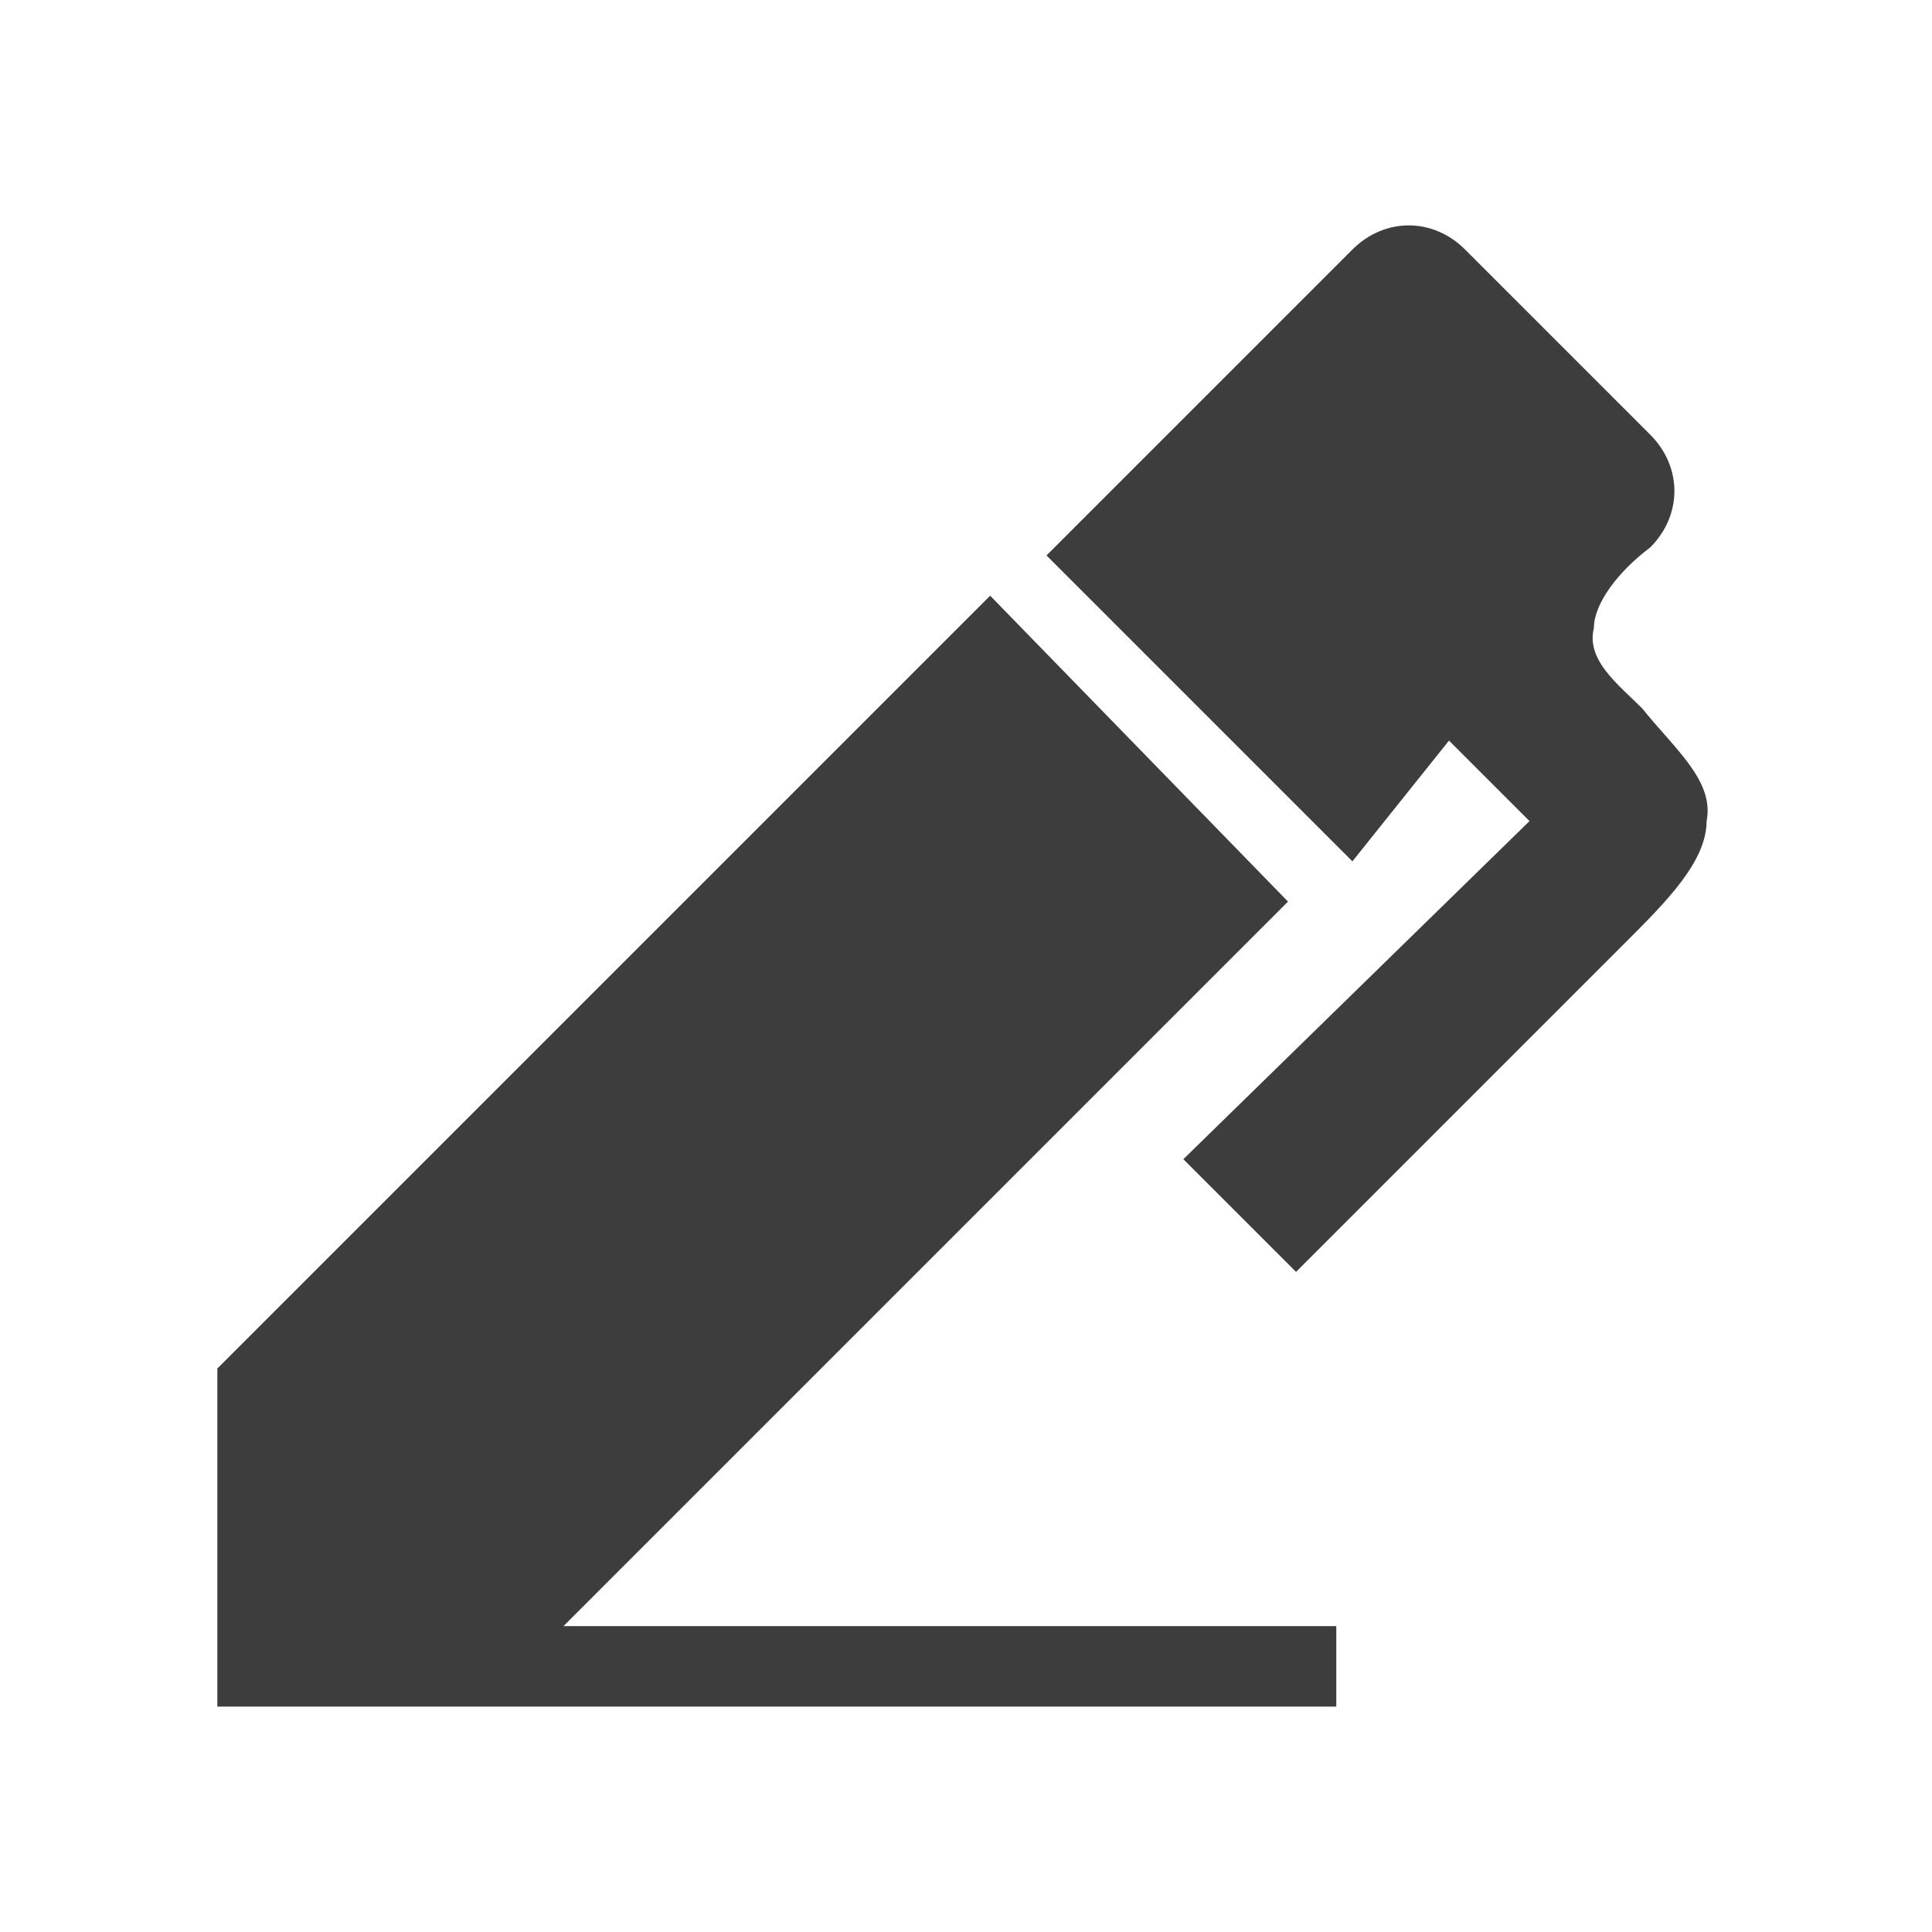 <?xml version="1.0" encoding="utf-8"?>
<!-- Generator: Adobe Illustrator 18.0.0, SVG Export Plug-In . SVG Version: 6.00 Build 0)  -->
<!DOCTYPE svg PUBLIC "-//W3C//DTD SVG 1.1//EN" "http://www.w3.org/Graphics/SVG/1.1/DTD/svg11.dtd">
<svg version="1.1" id="Capa_1" xmlns:x="http://ns.adobe.com/Extensibility/1.0/" xmlns:i="http://ns.adobe.com/AdobeIllustrator/10.0/" xmlns:graph="http://ns.adobe.com/Graphs/1.0/"
	 xmlns="http://www.w3.org/2000/svg" xmlns:xlink="http://www.w3.org/1999/xlink" x="0px" y="0px" viewBox="0 0 24 24"
	 enable-background="new 0 0 24 24" xml:space="preserve">
<g>
	<polygon fill="#3D3D3D" points="16,11.2 12.3,7.4 2.7,17 2.7,20.8 2.7,20.8 2.7,21.2 16.6,21.2 16.6,20.2 7,20.2 	"/>
	<path fill="#3D3D3D" d="M20.4,8.8c-0.3-0.3-0.7-0.6-0.6-1c0-0.3,0.3-0.7,0.7-1c0.4-0.4,0.4-1,0-1.4l-2.3-2.3c-0.4-0.4-1-0.4-1.4,0
		l-3.8,3.8l3.8,3.8L18,9.2l1,1l-4.3,4.2l1.4,1.4l4.1-4.1c0.5-0.5,1-1,1-1.5C21.3,9.7,20.8,9.3,20.4,8.8z"/>
</g>
</svg>
